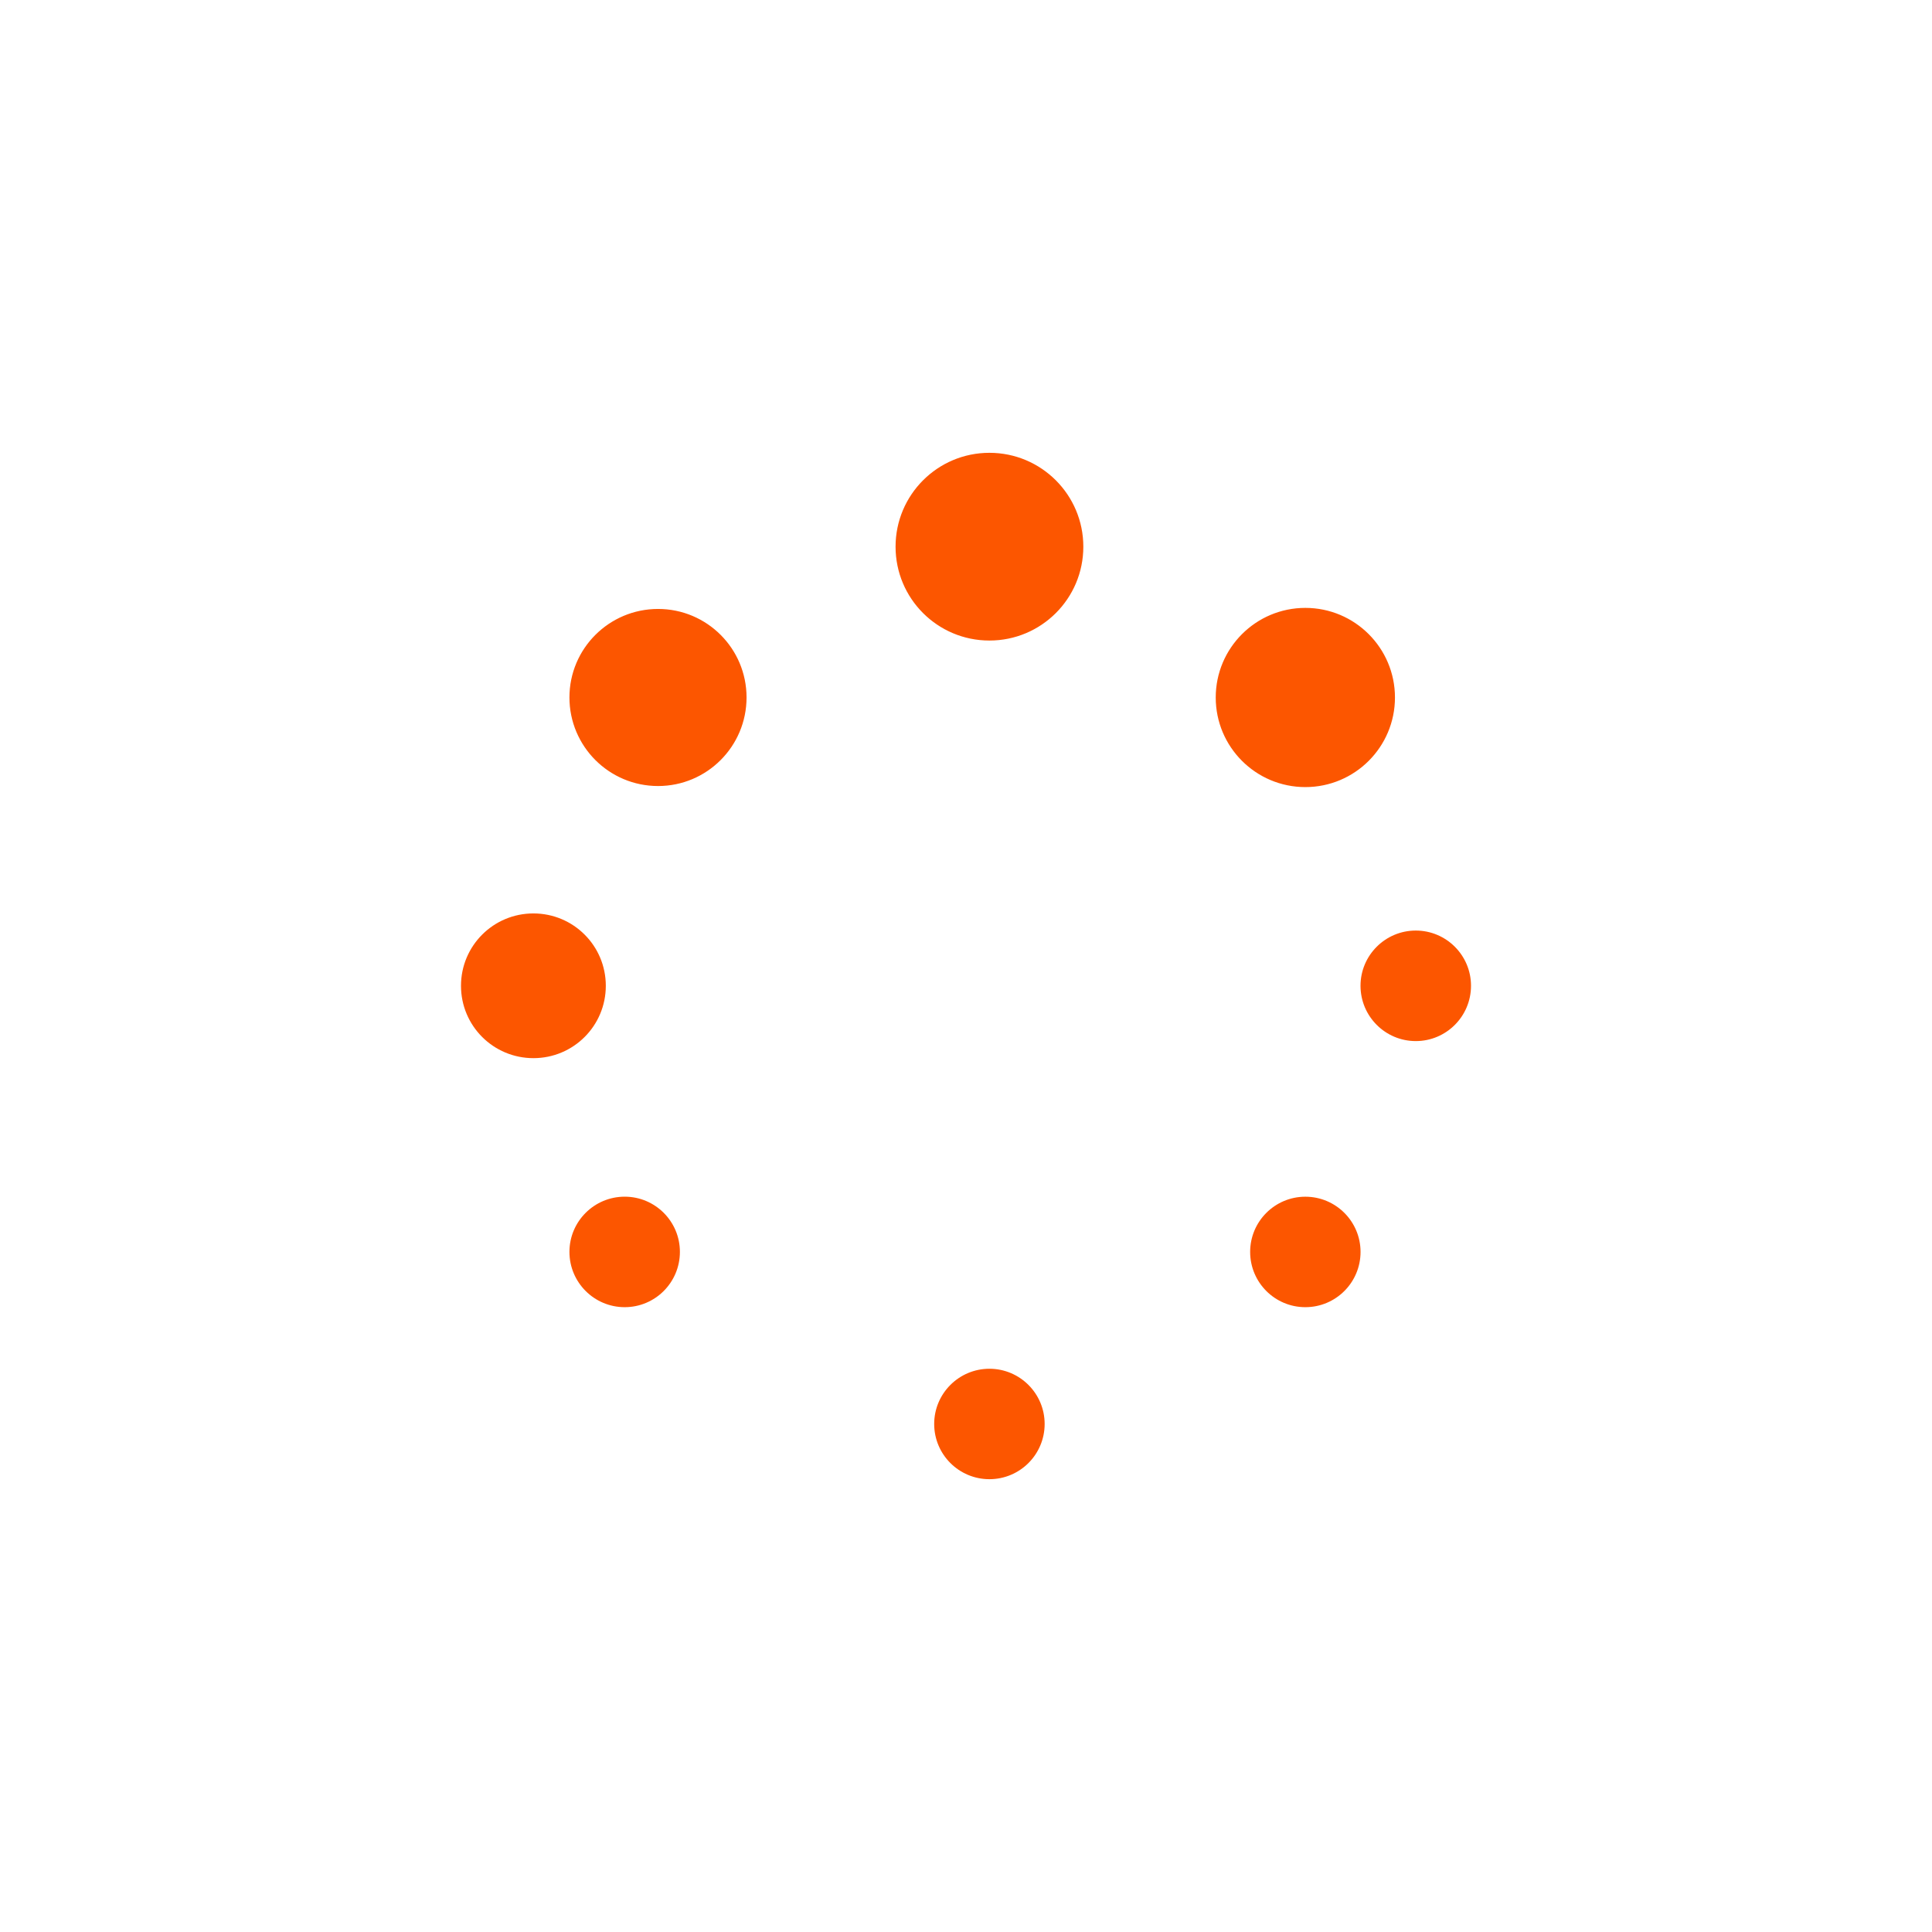 <svg xmlns="http://www.w3.org/2000/svg" height="128" width="128" viewBox="0 0 128 128">
  <g>
    <path id="path1" transform="rotate(0,64,64) translate(30.542,30) scale(2.125,2.125)" fill="#FC5600"
    d="M16.475,28.557C17.425,28.557 18.197,29.329 18.197,30.278 18.197,31.231 17.425,32 16.475,32 15.525,32 14.753,31.231 14.753,30.278 14.753,29.329 15.525,28.557 16.475,28.557z M26.325,23.193C27.276,23.193 28.046,23.965 28.046,24.914 28.046,25.866 27.276,26.637 26.325,26.637 25.374,26.637 24.604,25.866 24.604,24.914 24.604,23.965 25.374,23.193 26.325,23.193z M5.104,23.192C6.054,23.192 6.825,23.963 6.825,24.913 6.825,25.866 6.054,26.637 5.104,26.637 4.154,26.637 3.381,25.866 3.381,24.913 3.381,23.963 4.154,23.192 5.104,23.192z M29.768,14.895C30.719,14.895 31.49,15.667 31.49,16.616 31.49,17.569 30.719,18.341 29.768,18.341 28.818,18.341 28.045,17.569 28.045,16.616 28.045,15.667 28.818,14.895 29.768,14.895z M2.258,14.361C3.506,14.361 4.515,15.369 4.515,16.617 4.515,17.866 3.506,18.873 2.258,18.873 1.01,18.873 -1.9095933E-07,17.866 0,16.617 -1.9095933E-07,15.369 1.01,14.361 2.258,14.361z M6.144,4.868C7.667,4.868 8.903,6.102 8.903,7.627 8.903,9.153 7.667,10.389 6.144,10.389 4.619,10.389 3.381,9.153 3.381,7.627 3.381,6.102 4.619,4.868 6.144,4.868z M26.325,4.835C27.868,4.835 29.119,6.086 29.119,7.629 29.119,9.172 27.868,10.422 26.325,10.422 24.782,10.422 23.531,9.172 23.531,7.629 23.531,6.086 24.782,4.835 26.325,4.835z M16.475,0C18.093,0 19.403,1.31 19.403,2.927 19.403,4.545 18.093,5.853 16.475,5.853 14.859,5.853 13.549,4.545 13.549,2.927 13.549,1.31 14.859,0 16.475,0z" />
  </g>
</svg>
